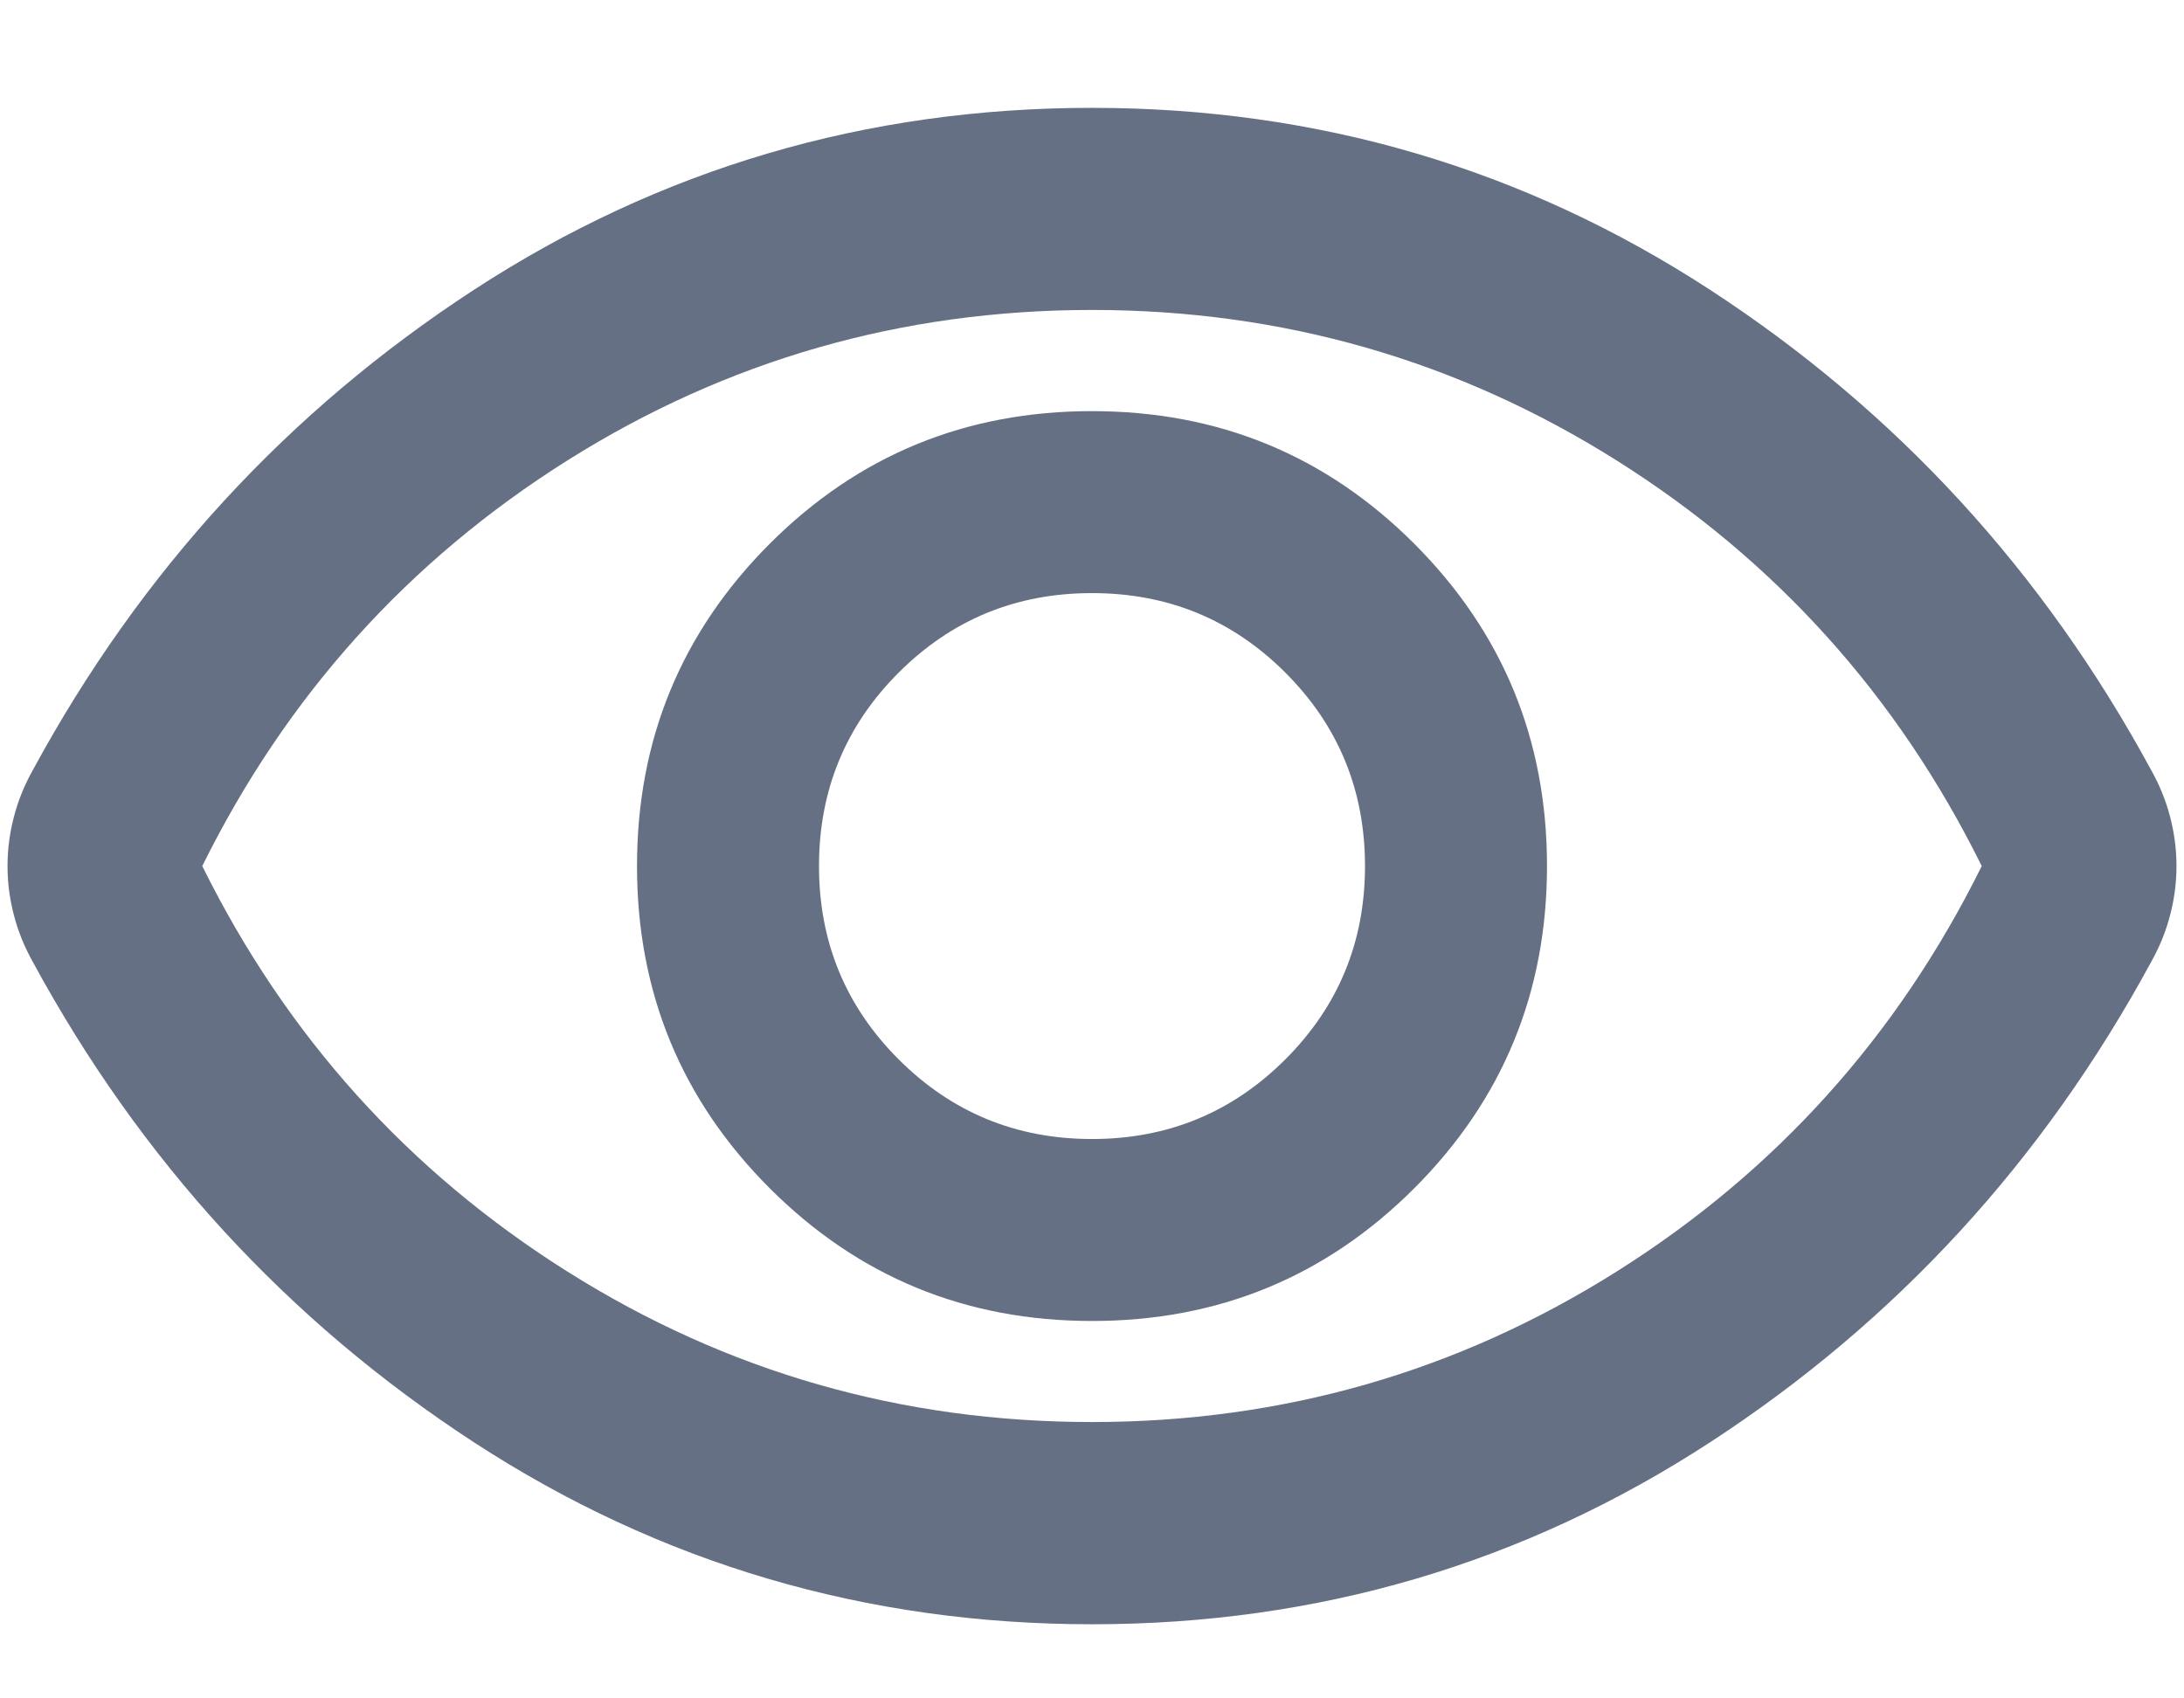 <svg width="18" height="14" viewBox="0 0 18 14" fill="none" xmlns="http://www.w3.org/2000/svg">
<path d="M9 10.889C10.042 10.889 10.927 10.524 11.656 9.795C12.385 9.066 12.75 8.18 12.75 7.139C12.75 6.097 12.385 5.212 11.656 4.482C10.927 3.753 10.042 3.389 9 3.389C7.958 3.389 7.073 3.753 6.344 4.482C5.615 5.212 5.25 6.097 5.25 7.139C5.25 8.18 5.615 9.066 6.344 9.795C7.073 10.524 7.958 10.889 9 10.889ZM9 9.389C8.375 9.389 7.844 9.17 7.406 8.732C6.969 8.295 6.75 7.764 6.75 7.139C6.75 6.514 6.969 5.982 7.406 5.545C7.844 5.107 8.375 4.889 9 4.889C9.625 4.889 10.156 5.107 10.594 5.545C11.031 5.982 11.25 6.514 11.25 7.139C11.25 7.764 11.031 8.295 10.594 8.732C10.156 9.17 9.625 9.389 9 9.389ZM9 13.389C7.139 13.389 5.441 12.889 3.906 11.889C2.372 10.889 1.16 9.569 0.271 7.93C0.201 7.805 0.149 7.677 0.115 7.545C0.08 7.413 0.062 7.278 0.062 7.139C0.062 7 0.08 6.864 0.115 6.732C0.149 6.6 0.201 6.472 0.271 6.347C1.16 4.708 2.372 3.389 3.906 2.389C5.441 1.389 7.139 0.889 9 0.889C10.861 0.889 12.559 1.389 14.094 2.389C15.629 3.389 16.84 4.708 17.729 6.347C17.799 6.472 17.851 6.6 17.885 6.732C17.92 6.864 17.938 7 17.938 7.139C17.938 7.278 17.92 7.413 17.885 7.545C17.851 7.677 17.799 7.805 17.729 7.93C16.84 9.569 15.629 10.889 14.094 11.889C12.559 12.889 10.861 13.389 9 13.389ZM9 11.722C10.569 11.722 12.01 11.309 13.323 10.482C14.635 9.656 15.639 8.541 16.333 7.139C15.639 5.736 14.635 4.621 13.323 3.795C12.01 2.969 10.569 2.555 9 2.555C7.431 2.555 5.99 2.969 4.677 3.795C3.365 4.621 2.361 5.736 1.667 7.139C2.361 8.541 3.365 9.656 4.677 10.482C5.99 11.309 7.431 11.722 9 11.722Z" fill="#667085"/>
</svg>
